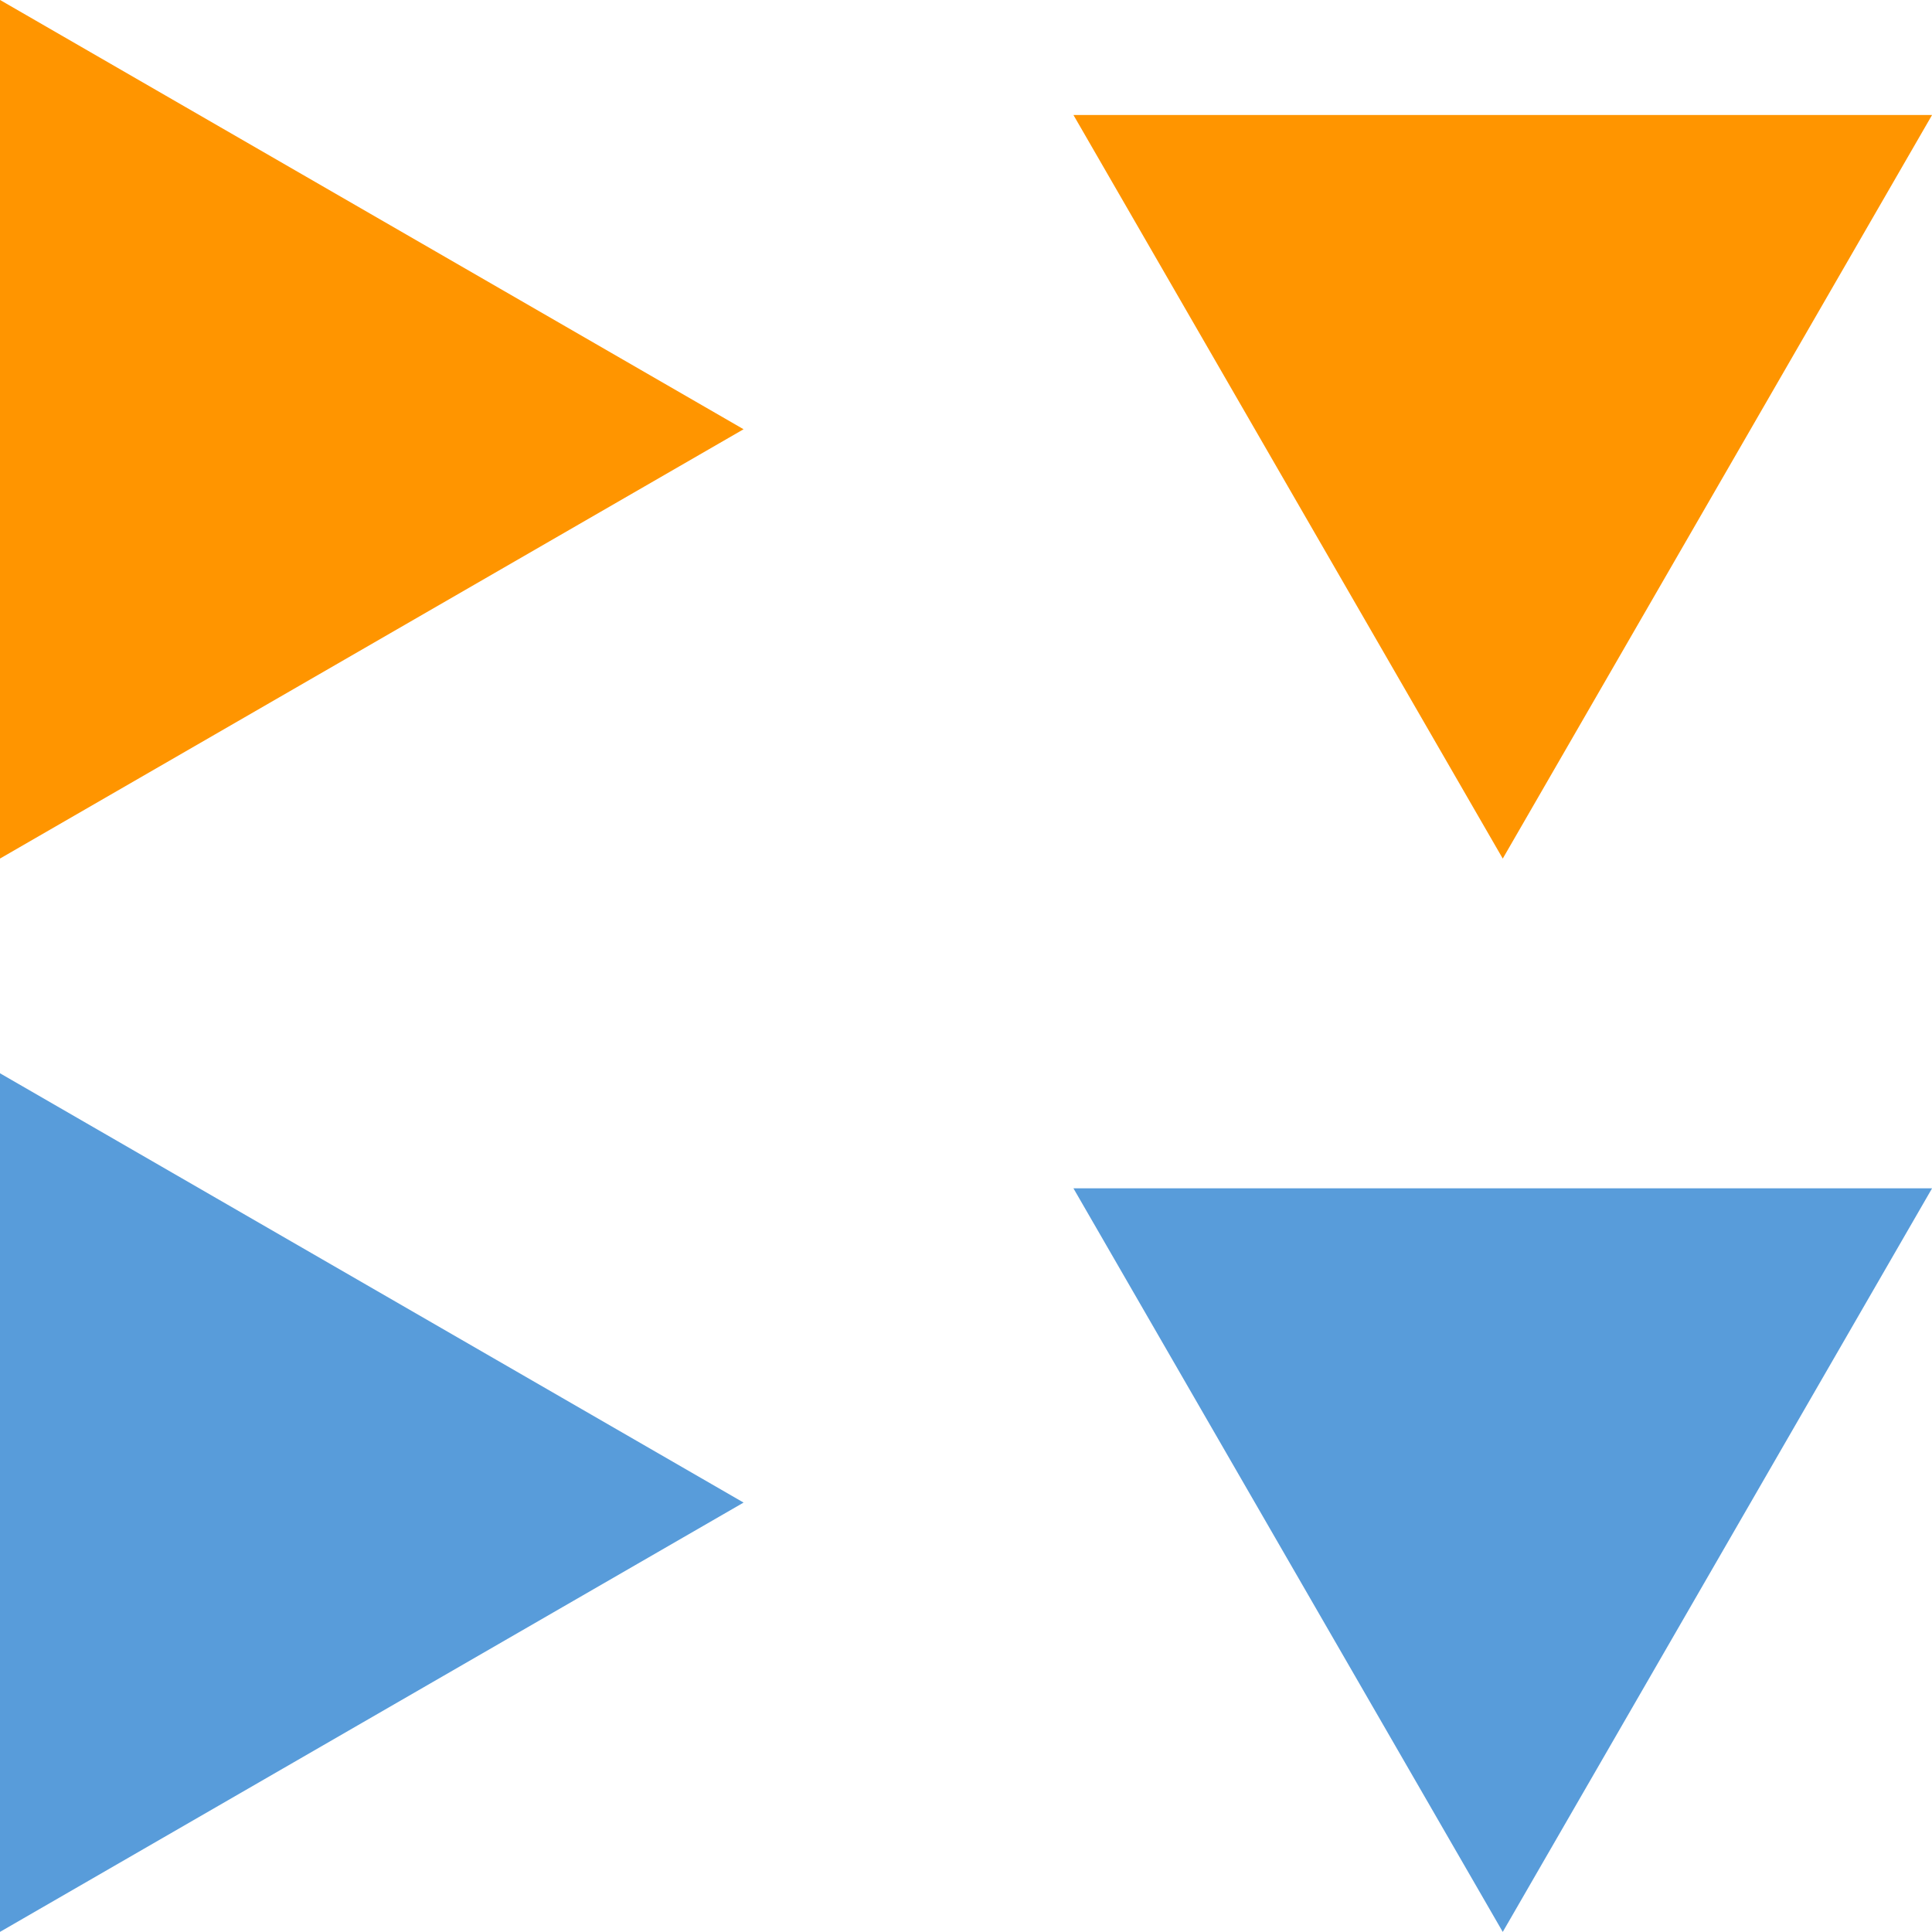<?xml version="1.0" encoding="UTF-8" standalone="no"?>
<!-- Created with Inkscape (http://www.inkscape.org/) -->

<svg
   xmlns:dc="http://purl.org/dc/elements/1.1/"
   xmlns:cc="http://creativecommons.org/ns#"
   xmlns:rdf="http://www.w3.org/1999/02/22-rdf-syntax-ns#"
   xmlns:svg="http://www.w3.org/2000/svg"
   xmlns="http://www.w3.org/2000/svg"
   xmlns:sodipodi="http://sodipodi.sourceforge.net/DTD/sodipodi-0.dtd"
   xmlns:inkscape="http://www.inkscape.org/namespaces/inkscape"
   width="36"
   height="36"
   id="svg2"
   version="1.1"
   inkscape:version="0.48.3.1 r9886"
   sodipodi:docname="expand_collapse.svg"
   inkscape:export-filename="/home/greff/Programming/Findeco/static/images/expand.png"
   inkscape:export-xdpi="5.4299998"
   inkscape:export-ydpi="5.4299998">
  <defs
     id="defs4" />
  <sodipodi:namedview
     id="base"
     pagecolor="#ffffff"
     bordercolor="#666666"
     borderopacity="1.0"
     inkscape:pageopacity="0.0"
     inkscape:pageshadow="2"
     inkscape:zoom="5.6"
     inkscape:cx="30.272692"
     inkscape:cy="-0.30530141"
     inkscape:document-units="px"
     inkscape:current-layer="layer1"
     showgrid="false"
     fit-margin-top="0"
     fit-margin-left="0"
     fit-margin-right="0"
     fit-margin-bottom="0"
     inkscape:window-width="1863"
     inkscape:window-height="1176"
     inkscape:window-x="57"
     inkscape:window-y="24"
     inkscape:window-maximized="1" />
  <g
     inkscape:label="expand"
     inkscape:groupmode="layer"
     id="layer1"
     transform="translate(-287.43,-470.648)"
     style="display:inline">
    <path
       sodipodi:type="star"
       style="fill:#ff9500;fill-opacity:1;stroke:none"
       id="path2985"
       sodipodi:sides="3"
       sodipodi:cx="362.85715"
       sodipodi:cy="355.21933"
       sodipodi:r1="151.42857"
       sodipodi:r2="75.714287"
       sodipodi:arg1="0"
       sodipodi:arg2="1.0471976"
       inkscape:flatsided="true"
       inkscape:rounded="0"
       inkscape:randomized="0"
       d="m 514.286,355.219 -227.143,131.141 0,-262.282 z"
       inkscape:transform-center-x="-2.3093906"
       transform="matrix(0.061,0,0,0.061,269.914,456.978)"
       inkscape:export-filename="/home/greff/Programming/Findeco/static/images/collapse.png"
       inkscape:export-xdpi="6.7399998"
       inkscape:export-ydpi="6.7399998" />
    <path
       inkscape:export-ydpi="6.7399998"
       inkscape:export-xdpi="6.7399998"
       inkscape:export-filename="/home/greff/Programming/Findeco/static/images/collapse.png"
       transform="matrix(0.061,0,0,0.061,269.914,476.978)"
       inkscape:transform-center-x="-2.3093906"
       d="m 514.286,355.219 -227.143,131.141 0,-262.282 z"
       inkscape:randomized="0"
       inkscape:rounded="0"
       inkscape:flatsided="true"
       sodipodi:arg2="1.0471976"
       sodipodi:arg1="0"
       sodipodi:r2="75.714287"
       sodipodi:r1="151.42857"
       sodipodi:cy="355.21933"
       sodipodi:cx="362.85715"
       sodipodi:sides="3"
       id="path3803"
       style="fill:#589cda;fill-opacity:1;stroke:none"
       sodipodi:type="star" />
    <path
       inkscape:export-ydpi="6.7399998"
       inkscape:export-xdpi="6.7399998"
       inkscape:export-filename="/home/greff/Programming/Findeco/static/images/collapse.png"
       transform="matrix(0,0.061,-0.061,0,337.1,455.275)"
       d="m 514.286,355.219 -227.143,131.141 0,-262.282 z"
       inkscape:randomized="0"
       inkscape:rounded="0"
       inkscape:flatsided="true"
       sodipodi:arg2="1.0471976"
       sodipodi:arg1="0"
       sodipodi:r2="75.714287"
       sodipodi:r1="151.42857"
       sodipodi:cy="355.21933"
       sodipodi:cx="362.85715"
       sodipodi:sides="3"
       id="path3805"
       style="fill:#ff9500;fill-opacity:1;stroke:none"
       sodipodi:type="star"
       inkscape:transform-center-y="2.3093914" />
    <path
       sodipodi:type="star"
       style="fill:#589cda;fill-opacity:1;stroke:none"
       id="path3807"
       sodipodi:sides="3"
       sodipodi:cx="362.85715"
       sodipodi:cy="355.21933"
       sodipodi:r1="151.42857"
       sodipodi:r2="75.714287"
       sodipodi:arg1="0"
       sodipodi:arg2="1.0471976"
       inkscape:flatsided="true"
       inkscape:rounded="0"
       inkscape:randomized="0"
       d="m 514.286,355.219 -227.143,131.141 0,-262.282 z"
       transform="matrix(0,0.061,-0.061,0,337.1,475.275)"
       inkscape:export-filename="/home/greff/Programming/Findeco/static/images/collapse.png"
       inkscape:export-xdpi="6.7399998"
       inkscape:export-ydpi="6.7399998"
       inkscape:transform-center-y="2.3093914" />
  </g>
  <g
     inkscape:groupmode="layer"
     id="layer3"
     inkscape:label="expand_hover"
     style="display:none"
     transform="translate(-1.429,-226.282)">
    <path
       transform="translate(-266.27,-224.793)"
       inkscape:transform-center-x="-37.857143"
       d="m 514.286,355.219 -227.143,131.141 0,-262.282 z"
       inkscape:randomized="0"
       inkscape:rounded="0"
       inkscape:flatsided="true"
       sodipodi:arg2="1.0471976"
       sodipodi:arg1="0"
       sodipodi:r2="75.714287"
       sodipodi:r1="151.42857"
       sodipodi:cy="355.21933"
       sodipodi:cx="362.85715"
       sodipodi:sides="3"
       id="path2988"
       style="fill:#2d7cc4;fill-opacity:1;stroke:none;display:inline"
       sodipodi:type="star"
       inkscape:export-filename="/home/greff/Programming/Findeco/static/images/collapse.png"
       inkscape:export-xdpi="6.7399998"
       inkscape:export-ydpi="6.7399998" />
  </g>
  <g
     inkscape:groupmode="layer"
     id="layer2"
     inkscape:label="collapse"
     style="display:none"
     transform="translate(-1.429,-226.282)">
    <path
       inkscape:transform-center-x="-2.2547119e-05"
       d="m 514.286,355.219 -227.143,131.141 0,-262.282 z"
       inkscape:randomized="0"
       inkscape:rounded="0"
       inkscape:flatsided="true"
       sodipodi:arg2="1.0471976"
       sodipodi:arg1="0"
       sodipodi:r2="75.714287"
       sodipodi:r1="151.42857"
       sodipodi:cy="355.21933"
       sodipodi:cx="362.85715"
       sodipodi:sides="3"
       id="path2987"
       style="fill:#e07b01;fill-opacity:1;stroke:none"
       sodipodi:type="star"
       transform="matrix(0,1,-1,0,489.575,-270.645)"
       inkscape:transform-center-y="37.857143"
       inkscape:export-filename="/home/greff/Programming/Findeco/static/images/collapse.png"
       inkscape:export-xdpi="6.7399998"
       inkscape:export-ydpi="6.7399998" />
  </g>
  <g
     inkscape:groupmode="layer"
     id="layer4"
     inkscape:label="collapse_hover"
     style="display:none"
     transform="translate(-1.429,-226.282)">
    <path
       inkscape:transform-center-y="37.857141"
       sodipodi:type="star"
       style="fill:#2d7cc4;fill-opacity:1;stroke:none;display:inline"
       id="path2990"
       sodipodi:sides="3"
       sodipodi:cx="362.85715"
       sodipodi:cy="355.21933"
       sodipodi:r1="151.42857"
       sodipodi:r2="75.714287"
       sodipodi:arg1="0"
       sodipodi:arg2="1.0471976"
       inkscape:flatsided="true"
       inkscape:rounded="0"
       inkscape:randomized="0"
       d="m 514.286,355.219 -227.143,131.141 0,-262.282 z"
       transform="matrix(0,1,-1,0,489.575,-270.645)"
       inkscape:export-filename="/home/greff/Programming/Findeco/static/images/collapse.png"
       inkscape:export-xdpi="6.7399998"
       inkscape:export-ydpi="6.7399998" />
  </g>
</svg>
